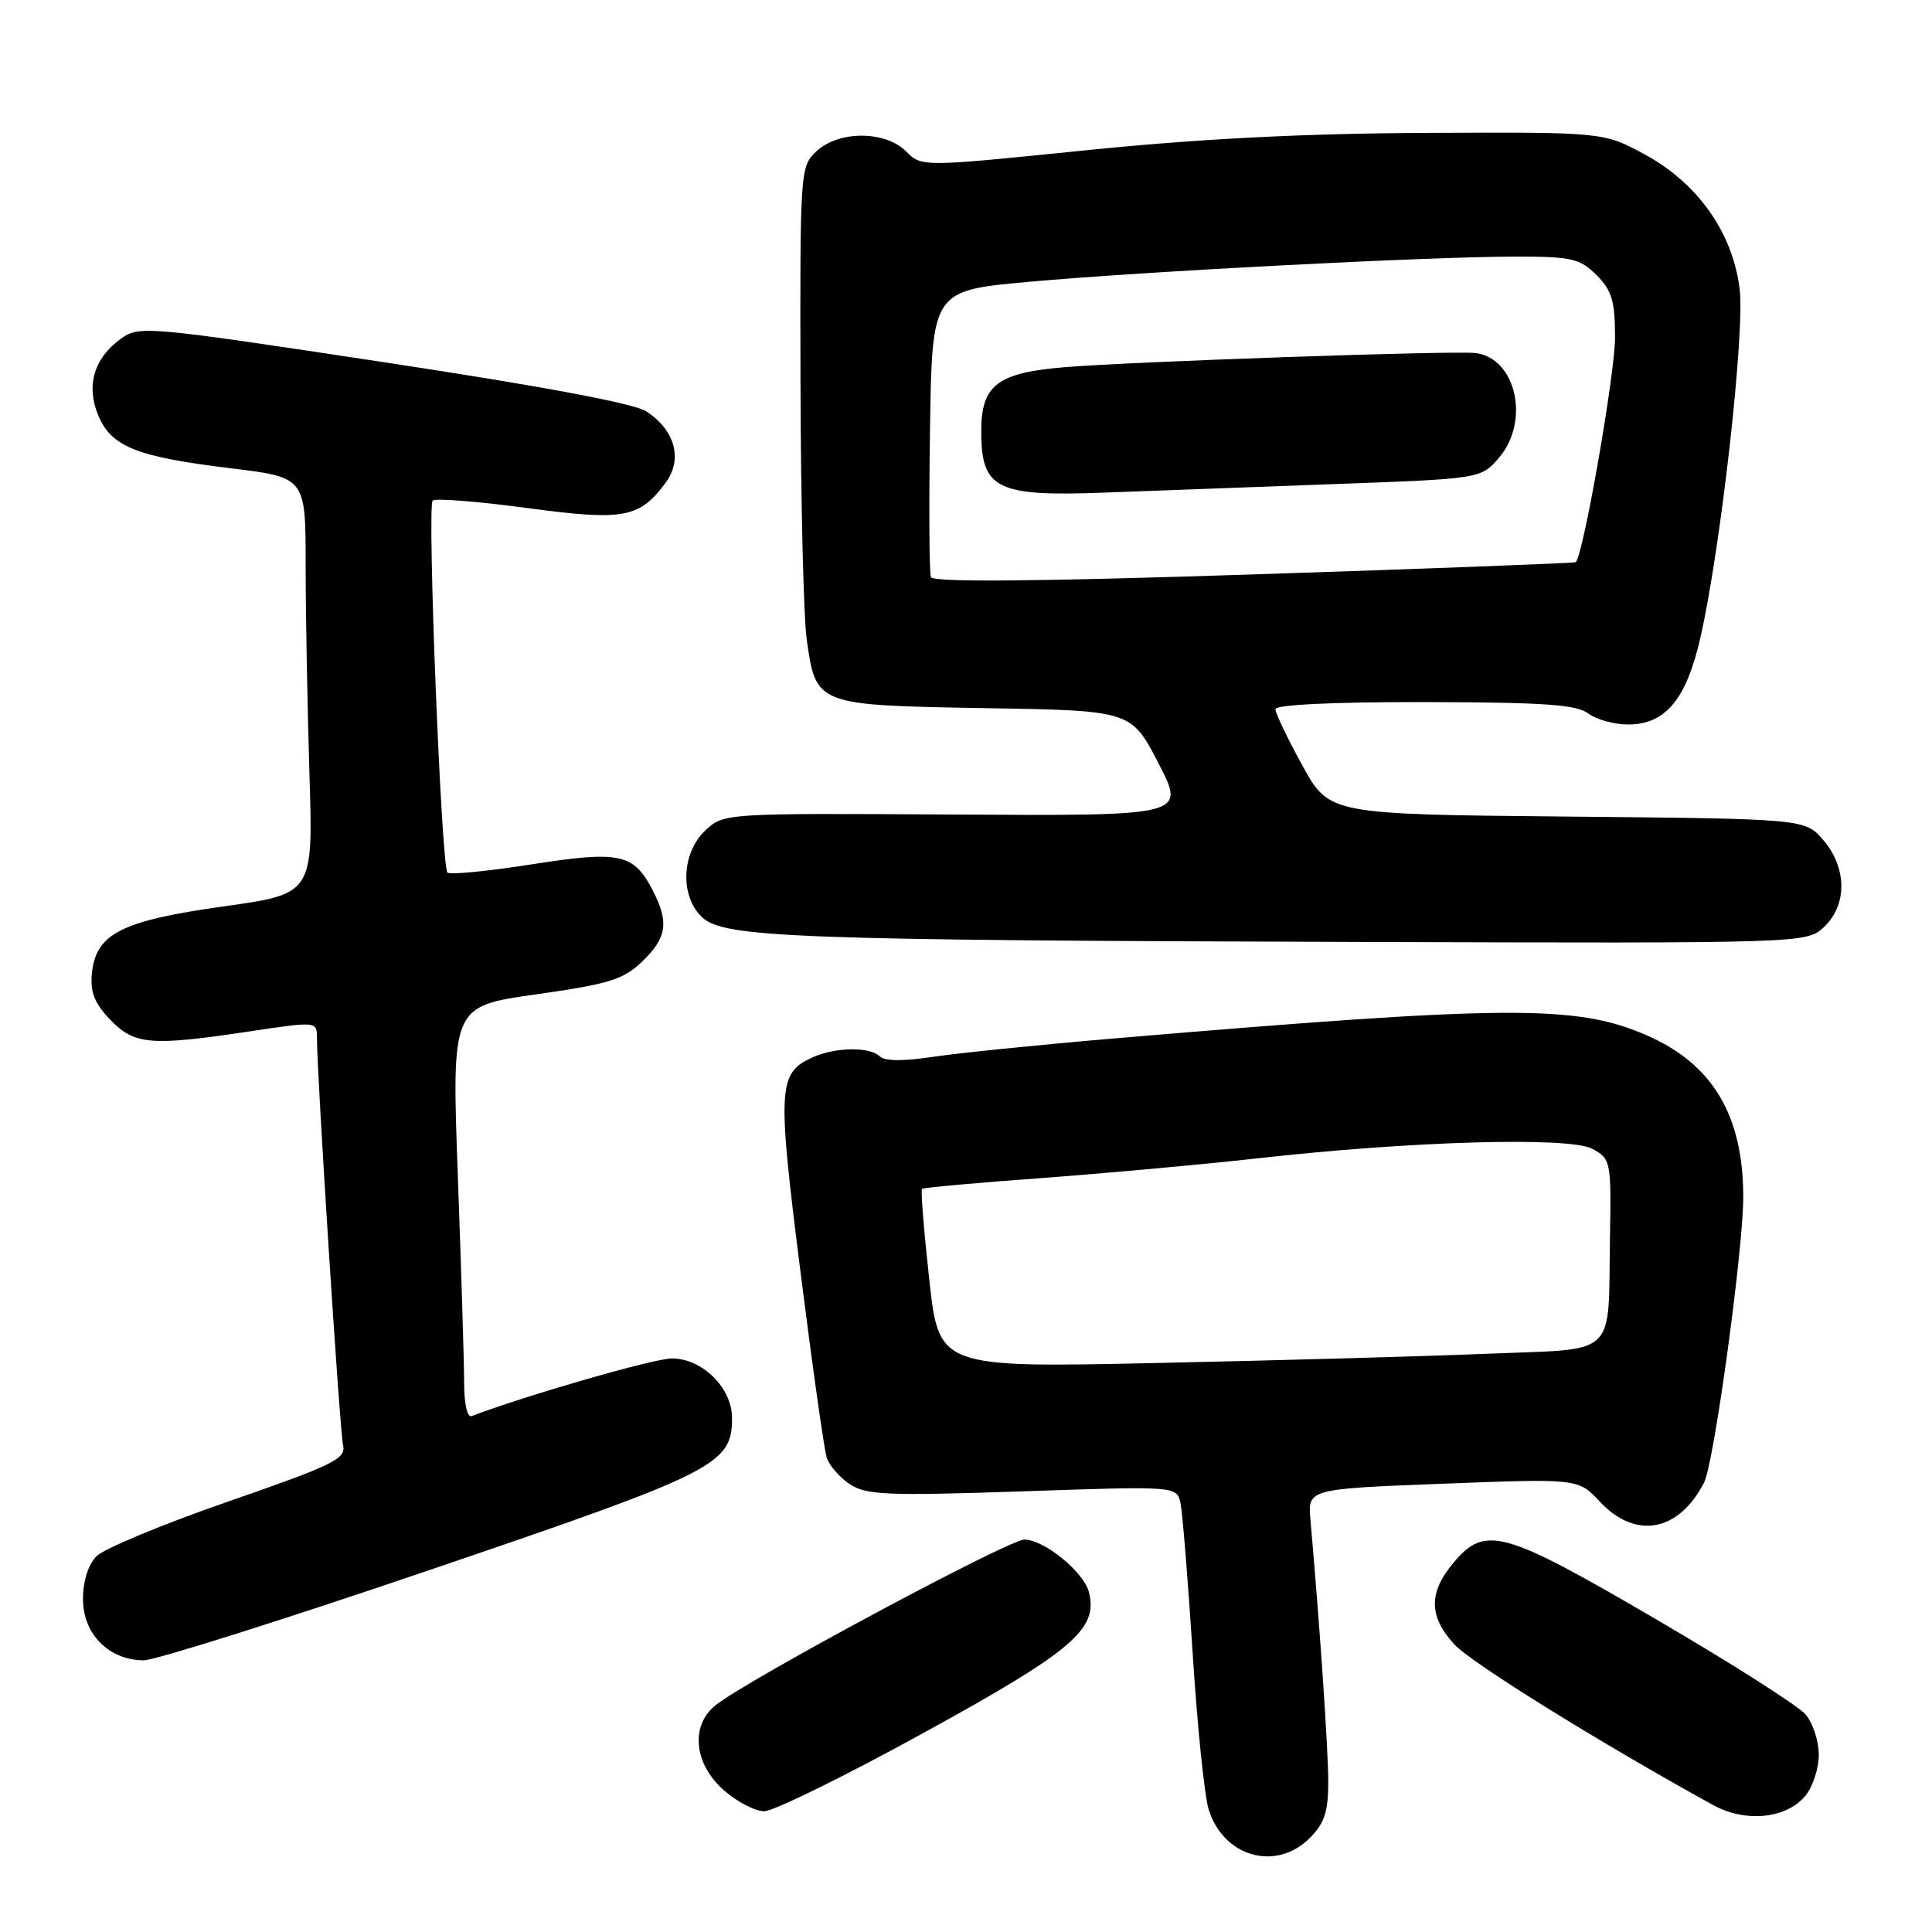 <?xml version="1.0" encoding="UTF-8" standalone="no"?>
<!DOCTYPE svg PUBLIC "-//W3C//DTD SVG 1.1//EN" "http://www.w3.org/Graphics/SVG/1.1/DTD/svg11.dtd" >
<svg xmlns="http://www.w3.org/2000/svg" xmlns:xlink="http://www.w3.org/1999/xlink" version="1.1" viewBox="0 0 256 256">
 <g >
 <path fill="currentColor"
d=" M 173.55 243.55 C 175.50 241.60 176.00 240.07 176.00 236.10 C 176.00 231.82 174.88 215.36 173.64 201.40 C 173.28 197.29 173.28 197.29 191.20 196.60 C 209.11 195.91 209.11 195.91 211.96 198.95 C 216.71 204.04 222.42 203.00 225.80 196.45 C 227.11 193.91 231.00 165.54 230.99 158.60 C 230.98 147.71 226.89 140.92 218.05 137.12 C 208.76 133.12 199.68 133.19 147.50 137.61 C 137.60 138.45 126.81 139.55 123.53 140.05 C 119.71 140.63 117.21 140.61 116.58 139.98 C 115.27 138.67 110.67 138.74 107.66 140.11 C 103.08 142.20 102.98 144.05 106.06 168.46 C 107.64 180.98 109.21 192.09 109.54 193.14 C 109.88 194.19 111.27 195.78 112.63 196.68 C 114.81 198.10 117.60 198.22 135.53 197.61 C 155.94 196.91 155.94 196.91 156.43 199.21 C 156.69 200.47 157.41 209.38 158.03 219.00 C 158.64 228.62 159.59 237.96 160.15 239.75 C 162.10 246.06 169.06 248.03 173.55 243.55 Z  M 239.25 237.92 C 240.21 236.74 241.00 234.30 241.00 232.50 C 241.00 230.70 240.21 228.30 239.25 227.17 C 238.29 226.04 229.37 220.36 219.43 214.56 C 199.15 202.71 196.81 202.06 192.59 207.08 C 189.26 211.03 189.31 214.23 192.75 217.93 C 195.03 220.39 212.18 231.03 227.00 239.18 C 231.30 241.55 236.74 240.99 239.25 237.92 Z  M 122.50 229.55 C 142.18 218.74 145.56 215.85 144.28 210.94 C 143.58 208.27 138.33 204.00 135.74 204.00 C 133.66 204.00 98.88 222.65 94.79 225.97 C 91.47 228.66 91.94 233.67 95.85 237.16 C 97.60 238.72 100.04 240.00 101.27 240.00 C 102.49 240.00 112.05 235.30 122.50 229.55 Z  M 57.15 207.96 C 94.92 195.11 97.00 194.06 97.00 187.90 C 97.00 183.91 93.06 180.00 89.03 180.00 C 86.67 180.00 69.73 184.88 62.50 187.64 C 61.92 187.86 61.50 186.02 61.50 183.26 C 61.50 180.64 61.12 168.34 60.67 155.92 C 59.84 133.34 59.84 133.34 71.02 131.76 C 80.74 130.38 82.59 129.81 85.10 127.40 C 88.37 124.27 88.67 122.20 86.49 117.98 C 83.96 113.08 82.15 112.70 70.39 114.54 C 64.60 115.45 59.60 115.93 59.29 115.62 C 58.48 114.81 56.58 67.08 57.33 66.33 C 57.67 66.00 63.24 66.43 69.72 67.30 C 82.67 69.04 84.72 68.67 88.21 63.95 C 90.50 60.84 89.45 57.00 85.63 54.50 C 84.05 53.46 71.70 51.15 50.84 47.99 C 19.28 43.21 18.44 43.13 16.00 44.90 C 12.45 47.46 11.38 51.09 13.01 55.03 C 14.74 59.19 18.08 60.53 30.51 62.04 C 40.50 63.25 40.50 63.25 40.50 74.87 C 40.50 81.27 40.73 93.69 41.00 102.47 C 41.50 118.44 41.50 118.44 29.65 120.10 C 16.08 122.00 12.70 123.72 12.18 128.97 C 11.93 131.45 12.52 132.94 14.61 135.12 C 17.82 138.46 19.96 138.64 33.25 136.64 C 42.00 135.33 42.00 135.33 42.00 137.59 C 42.00 142.46 45.02 189.62 45.46 191.51 C 45.87 193.30 44.19 194.12 30.27 198.95 C 21.67 201.93 13.81 205.19 12.81 206.19 C 11.68 207.32 11.00 209.47 11.00 211.93 C 11.00 216.52 14.46 220.00 19.04 220.00 C 20.56 220.00 37.71 214.58 57.15 207.96 Z  M 241.69 122.83 C 244.79 119.91 244.75 114.98 241.59 111.31 C 239.18 108.50 239.18 108.50 207.65 108.20 C 176.13 107.90 176.13 107.90 172.56 101.41 C 170.60 97.85 169.00 94.50 169.00 93.97 C 169.00 93.38 176.70 93.01 188.75 93.03 C 204.53 93.06 208.89 93.36 210.44 94.53 C 211.51 95.34 213.89 96.00 215.74 96.00 C 220.69 96.00 223.47 92.65 225.33 84.41 C 228.02 72.55 231.23 43.98 230.51 38.27 C 229.59 30.84 224.99 24.31 218.00 20.50 C 212.50 17.50 212.50 17.50 189.00 17.61 C 172.69 17.68 158.87 18.39 143.81 19.92 C 122.13 22.13 122.13 22.13 120.06 20.06 C 117.30 17.30 111.15 17.28 108.19 20.04 C 106.03 22.05 106.00 22.50 106.07 50.79 C 106.11 66.58 106.48 81.88 106.90 84.79 C 108.13 93.44 108.15 93.45 130.48 93.83 C 149.89 94.15 149.89 94.15 153.50 101.13 C 157.11 108.11 157.11 108.11 126.50 107.93 C 95.90 107.75 95.90 107.75 93.45 110.05 C 90.26 113.05 90.08 118.86 93.10 121.60 C 96.00 124.23 105.58 124.59 178.94 124.81 C 239.37 125.00 239.37 125.00 241.69 122.83 Z  M 123.13 169.52 C 122.42 163.09 121.99 157.69 122.17 157.53 C 122.35 157.37 129.47 156.72 138.00 156.10 C 146.53 155.47 159.35 154.30 166.50 153.50 C 186.98 151.19 207.99 150.59 211.00 152.23 C 213.44 153.56 213.50 153.86 213.33 163.90 C 213.07 180.08 214.54 178.67 197.26 179.37 C 189.14 179.71 169.43 180.26 153.46 180.60 C 124.41 181.23 124.41 181.23 123.13 169.52 Z  M 123.35 76.47 C 123.13 75.90 123.08 67.13 123.23 56.97 C 123.50 38.50 123.50 38.50 136.36 37.34 C 151.74 35.95 189.49 34.00 200.92 34.00 C 208.26 34.00 209.34 34.25 211.55 36.45 C 213.59 38.50 214.00 39.88 214.00 44.73 C 214.00 49.54 209.78 73.68 208.79 74.49 C 208.63 74.62 189.43 75.35 166.12 76.11 C 137.13 77.06 123.62 77.17 123.35 76.47 Z  M 176.36 64.16 C 196.22 63.44 196.22 63.44 198.61 60.67 C 202.78 55.82 200.90 47.43 195.50 46.78 C 192.70 46.44 150.08 47.91 141.12 48.65 C 132.11 49.39 129.99 51.03 130.02 57.25 C 130.04 64.82 132.08 65.82 146.40 65.27 C 151.96 65.06 165.44 64.56 176.36 64.16 Z "/>
</g>
</svg>